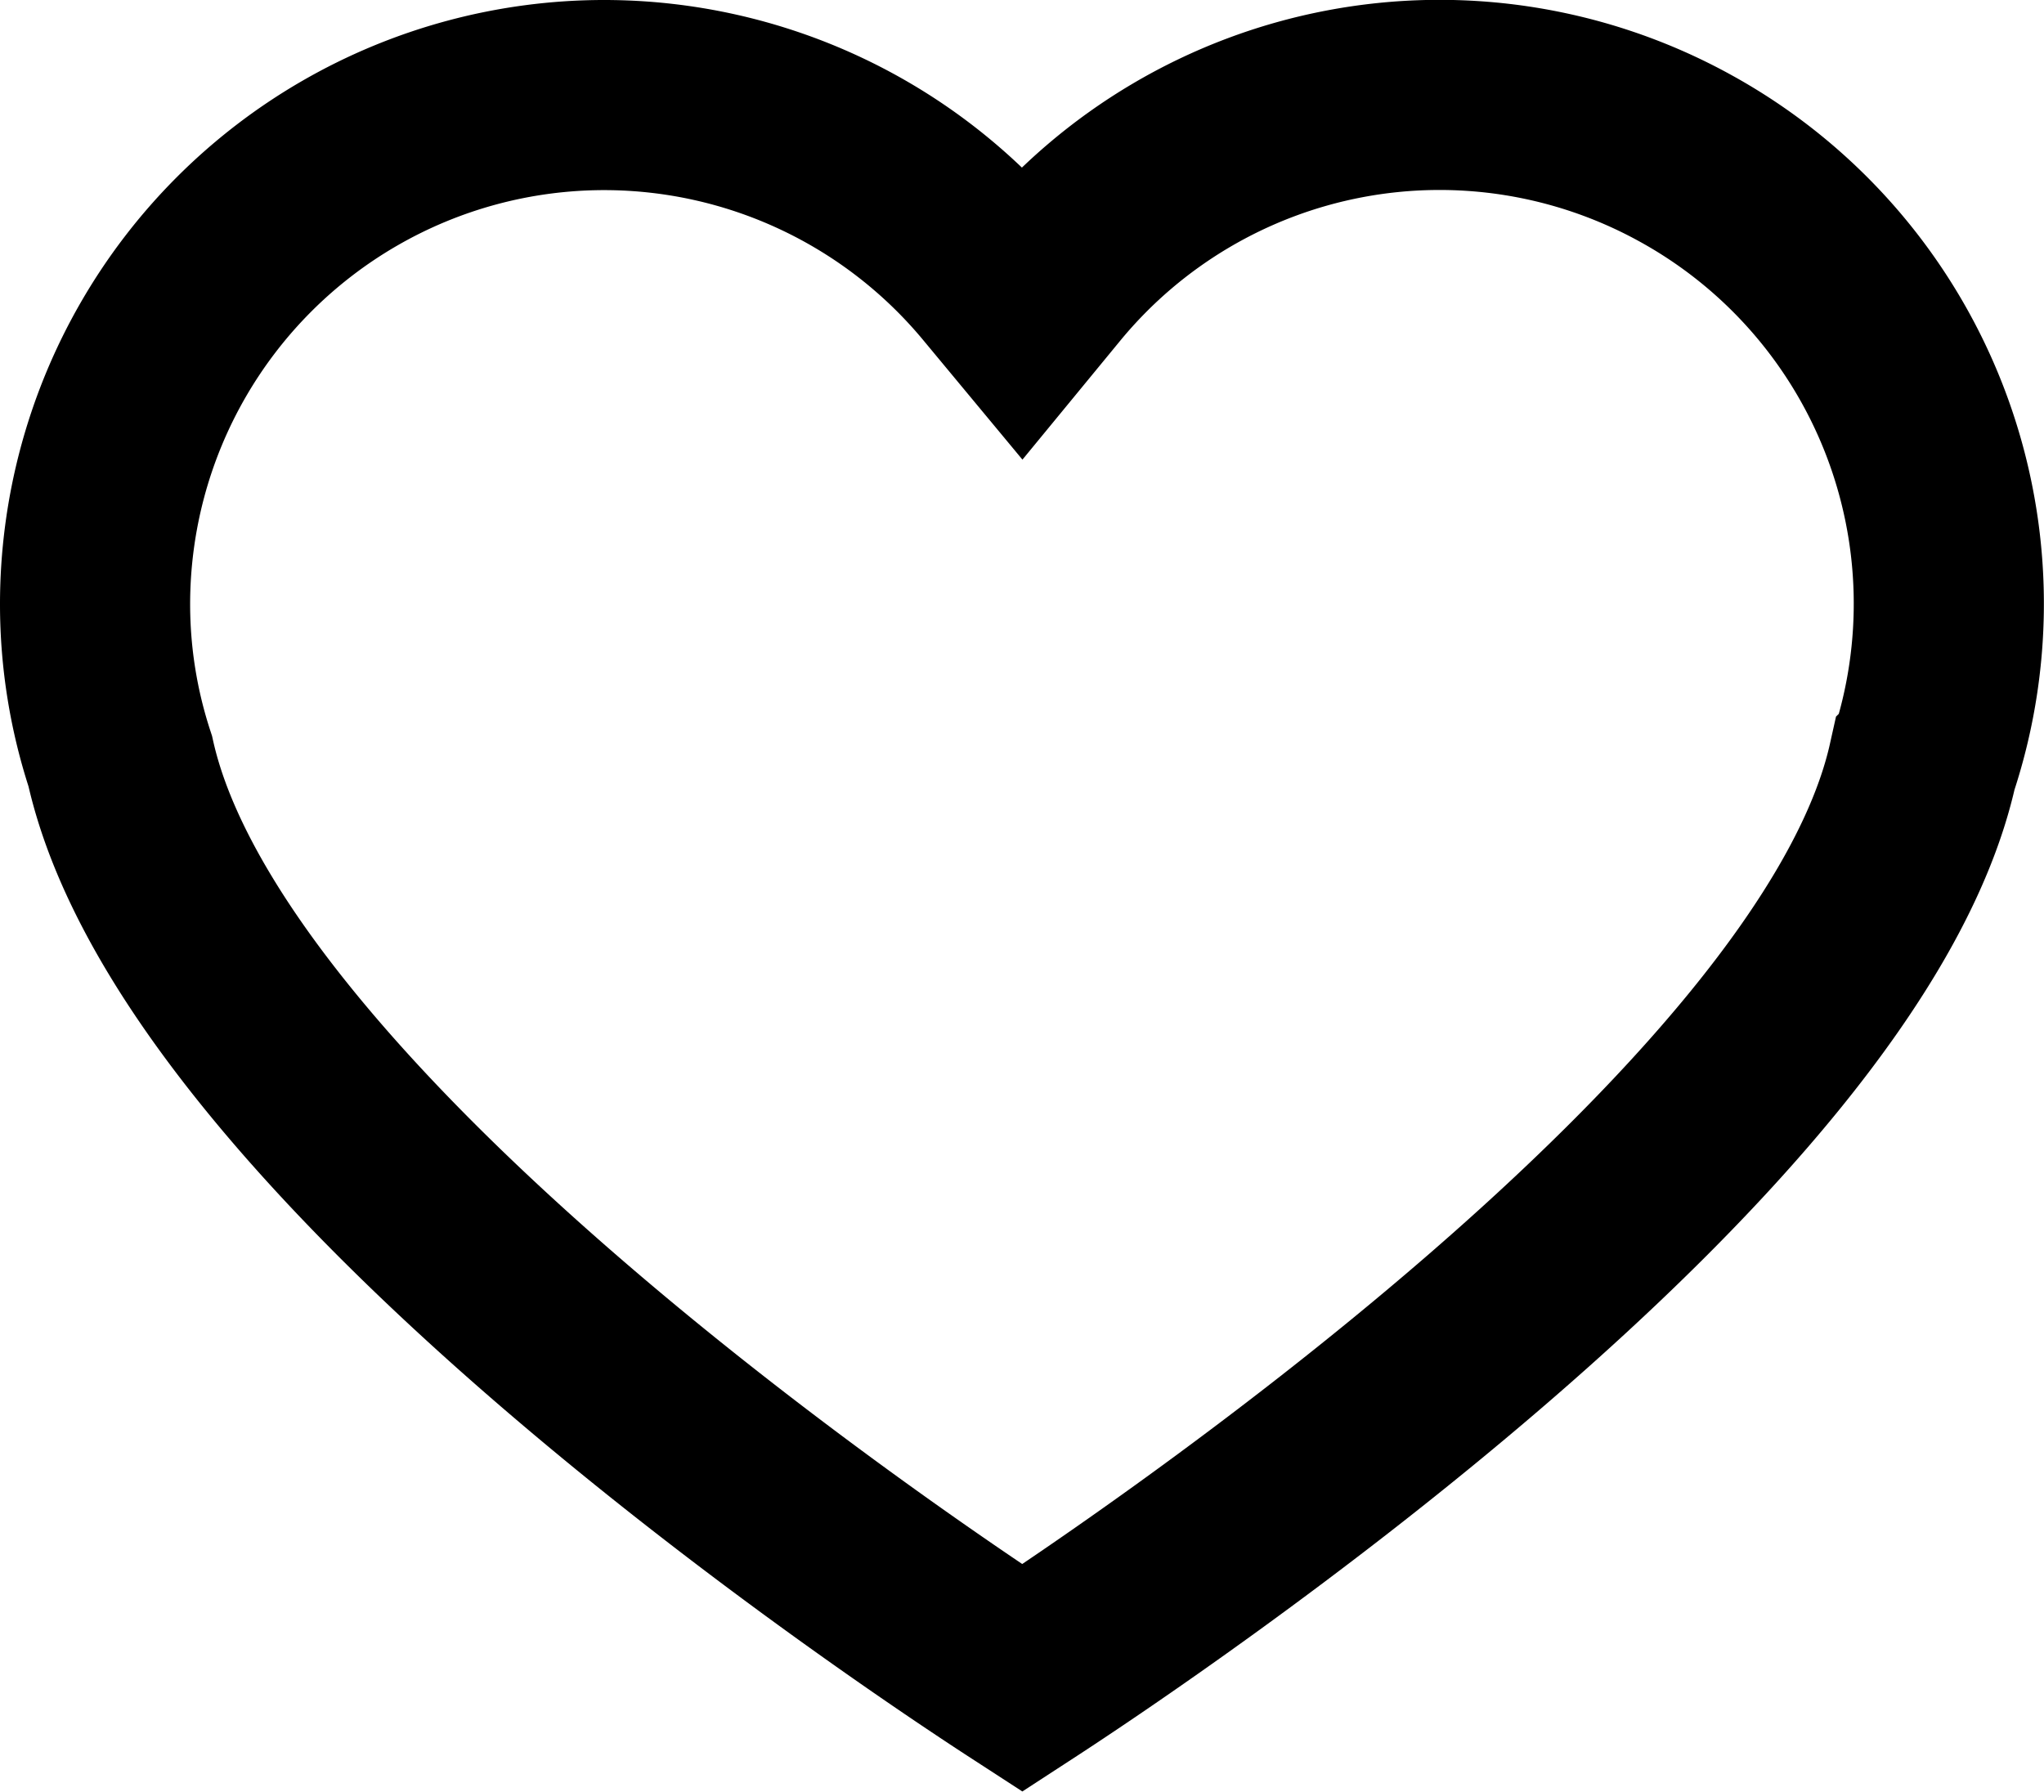 <svg xmlns="http://www.w3.org/2000/svg" width="21.5" height="18.847" viewBox="0 0 21.5 18.847">
  <path id="Path_100452" data-name="Path 100452" d="M1976.234,1786.541a5.356,5.356,0,0,0-5.353,5.36,5.275,5.275,0,0,0,.265,1.647c.867,3.9,8.218,8.822,9.488,9.646,1.268-.825,8.611-5.749,9.472-9.613a5.348,5.348,0,0,0-2.5-6.377,5.351,5.351,0,0,0-6.706,1.276l-.268.326-.269-.324A5.361,5.361,0,0,0,1976.234,1786.541Z" transform="translate(-1969.881 -1785.541)" fill="none" stroke="#000" stroke-width="2"/>
</svg>
